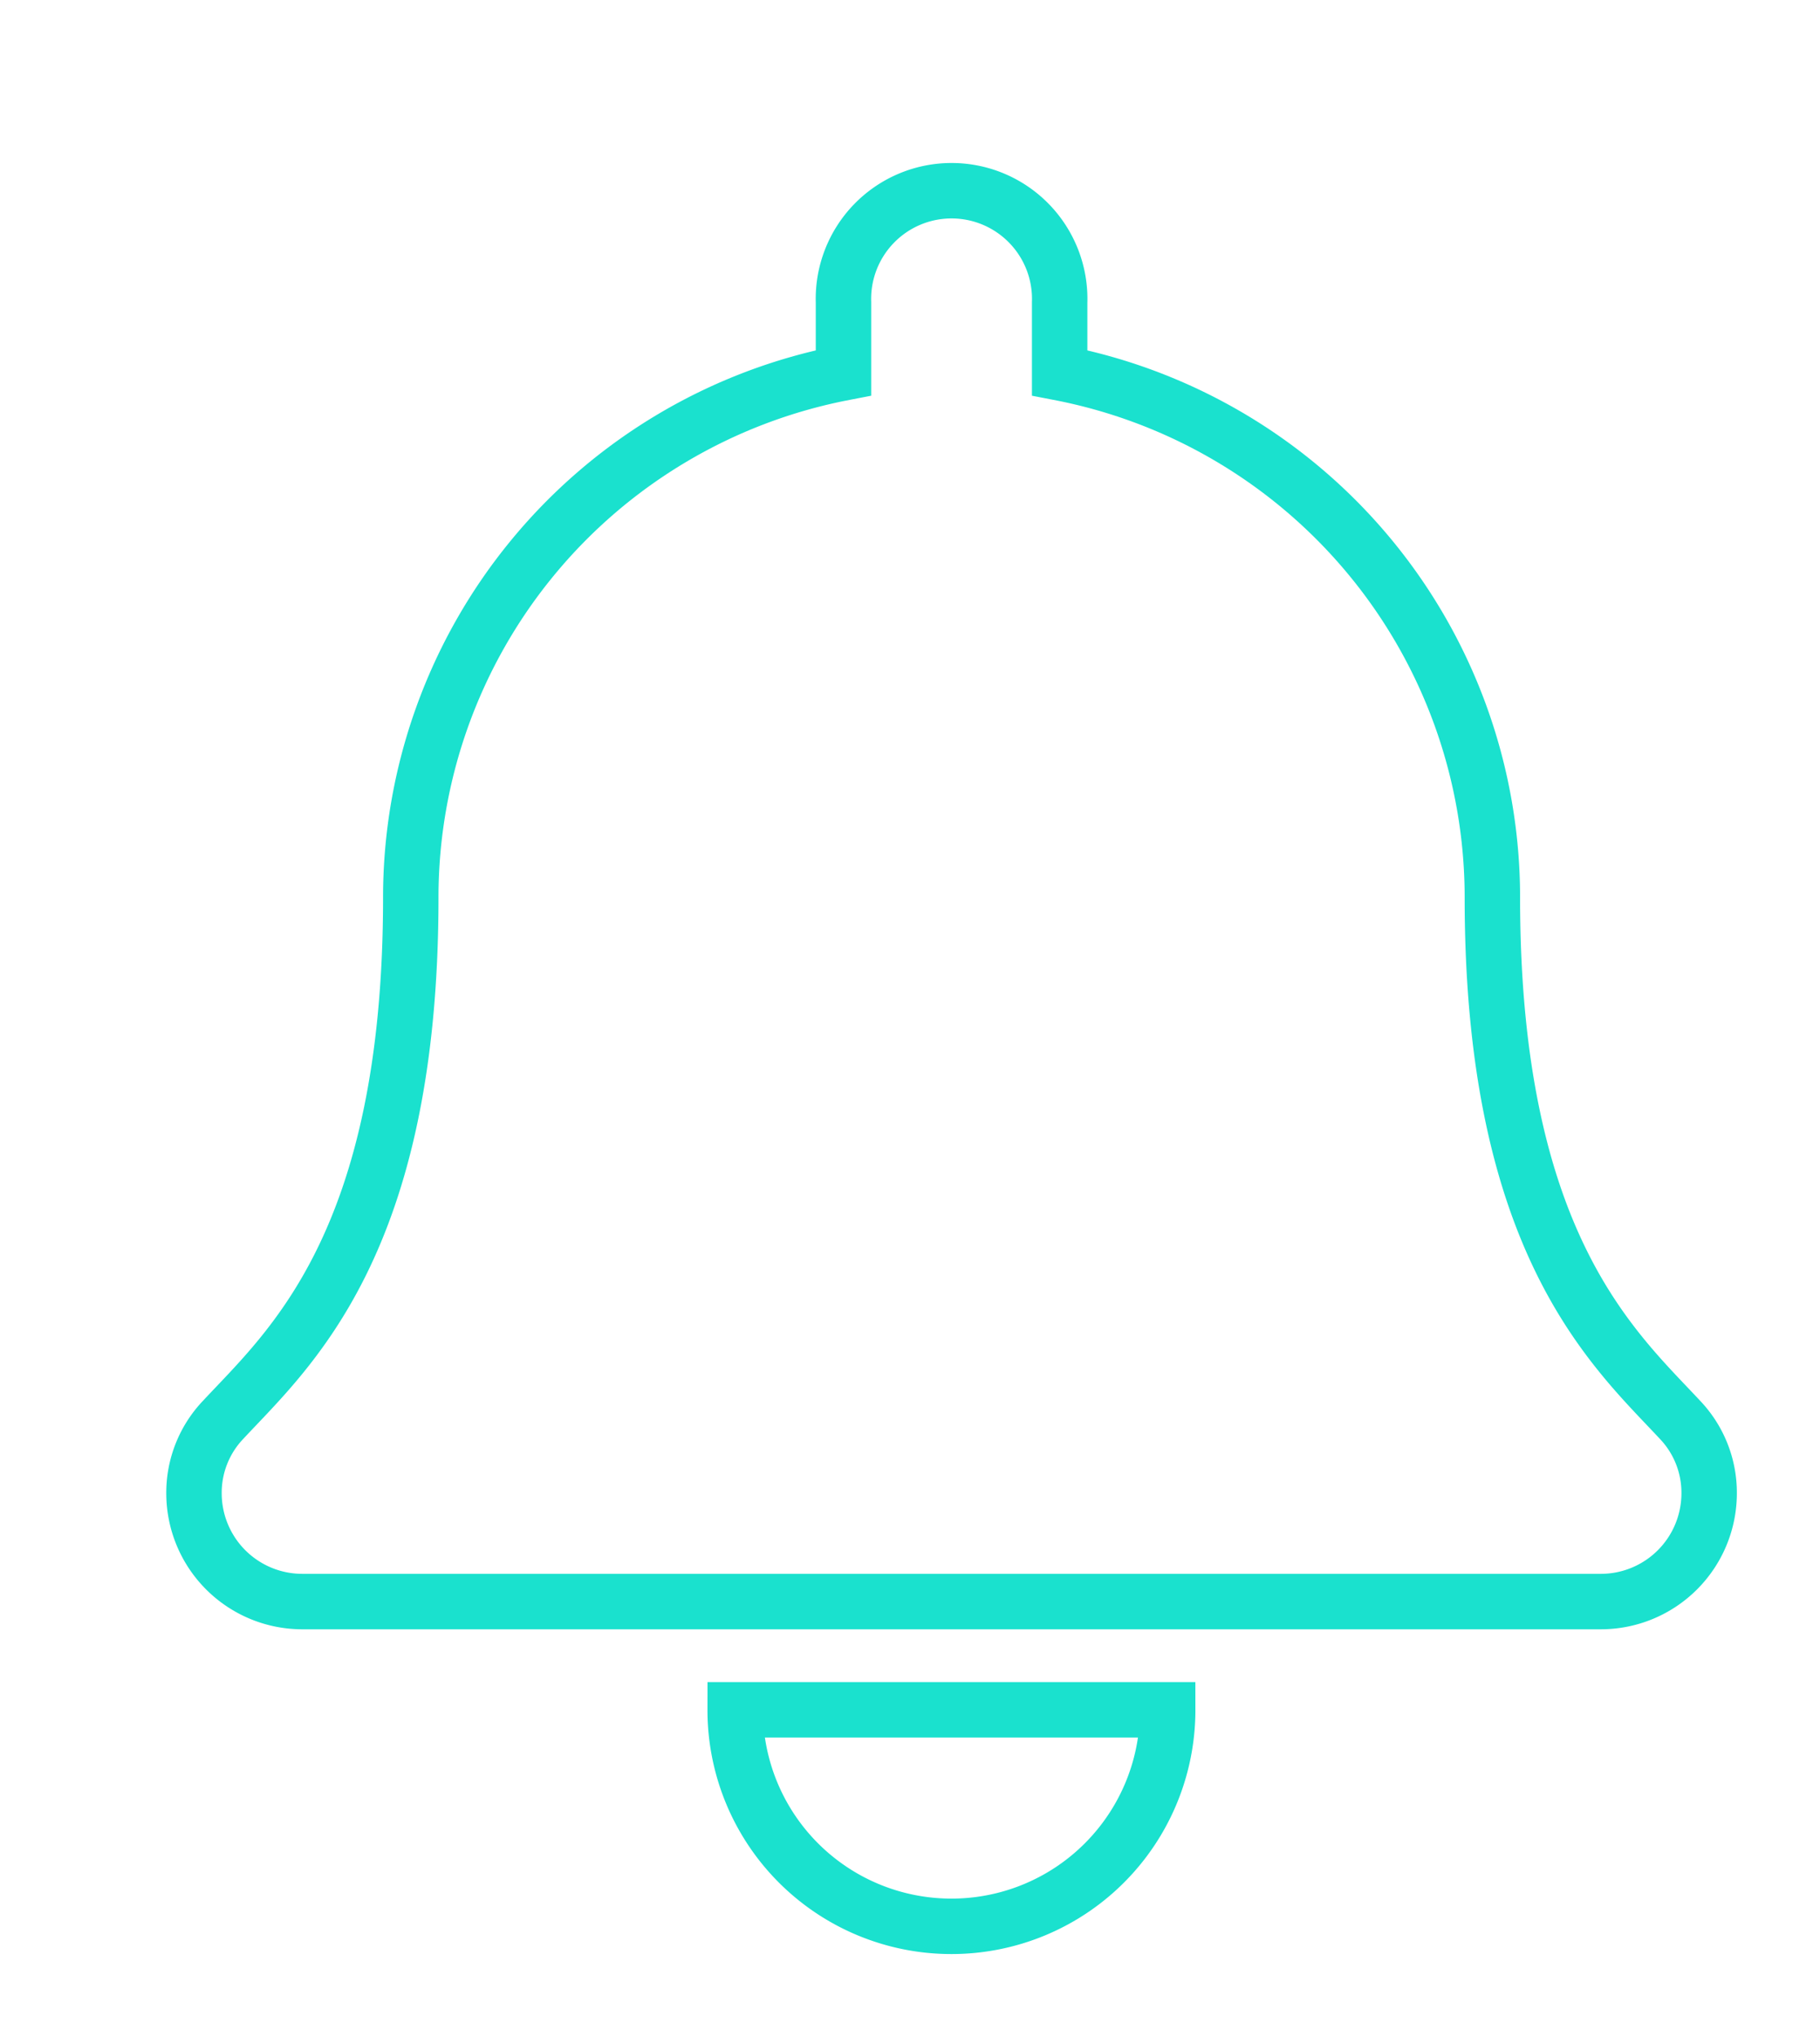 <svg xmlns="http://www.w3.org/2000/svg" xmlns:xlink="http://www.w3.org/1999/xlink" width="32.836" height="36.741" viewBox="0 0 32.836 36.741">
  <defs>
    <filter id="bell" x="0" y="0" width="32.836" height="36.741" filterUnits="userSpaceOnUse">
      <feOffset dx="3" dy="3" input="SourceAlpha"/>
      <feGaussianBlur stdDeviation="0.5" result="blur"/>
      <feFlood flood-color="#1ae1ce" flood-opacity="0.2"/>
      <feComposite operator="in" in2="blur"/>
      <feComposite in="SourceGraphic"/>
    </filter>
  </defs>
  <g transform="matrix(1, 0, 0, 1, 0, 0)" filter="url(#bell)">
    <path id="bell-2" data-name="bell" d="M13.667,31.241a3.9,3.9,0,0,0,3.9-3.905H9.764A3.9,3.9,0,0,0,13.667,31.241ZM26.81,22.106c-1.179-1.267-3.385-3.172-3.385-9.414a9.636,9.636,0,0,0-7.807-9.468V1.953a1.951,1.951,0,1,0-3.9,0V3.224a9.636,9.636,0,0,0-7.807,9.468c0,6.242-2.206,8.148-3.385,9.414A1.906,1.906,0,0,0,0,23.431a1.954,1.954,0,0,0,1.959,1.953H25.377a1.954,1.954,0,0,0,1.959-1.953A1.905,1.905,0,0,0,26.81,22.106Z" transform="translate(0.5 0.5)" fill="none" stroke="#1ae1ce" stroke-width="1"/>
  </g>
</svg>
